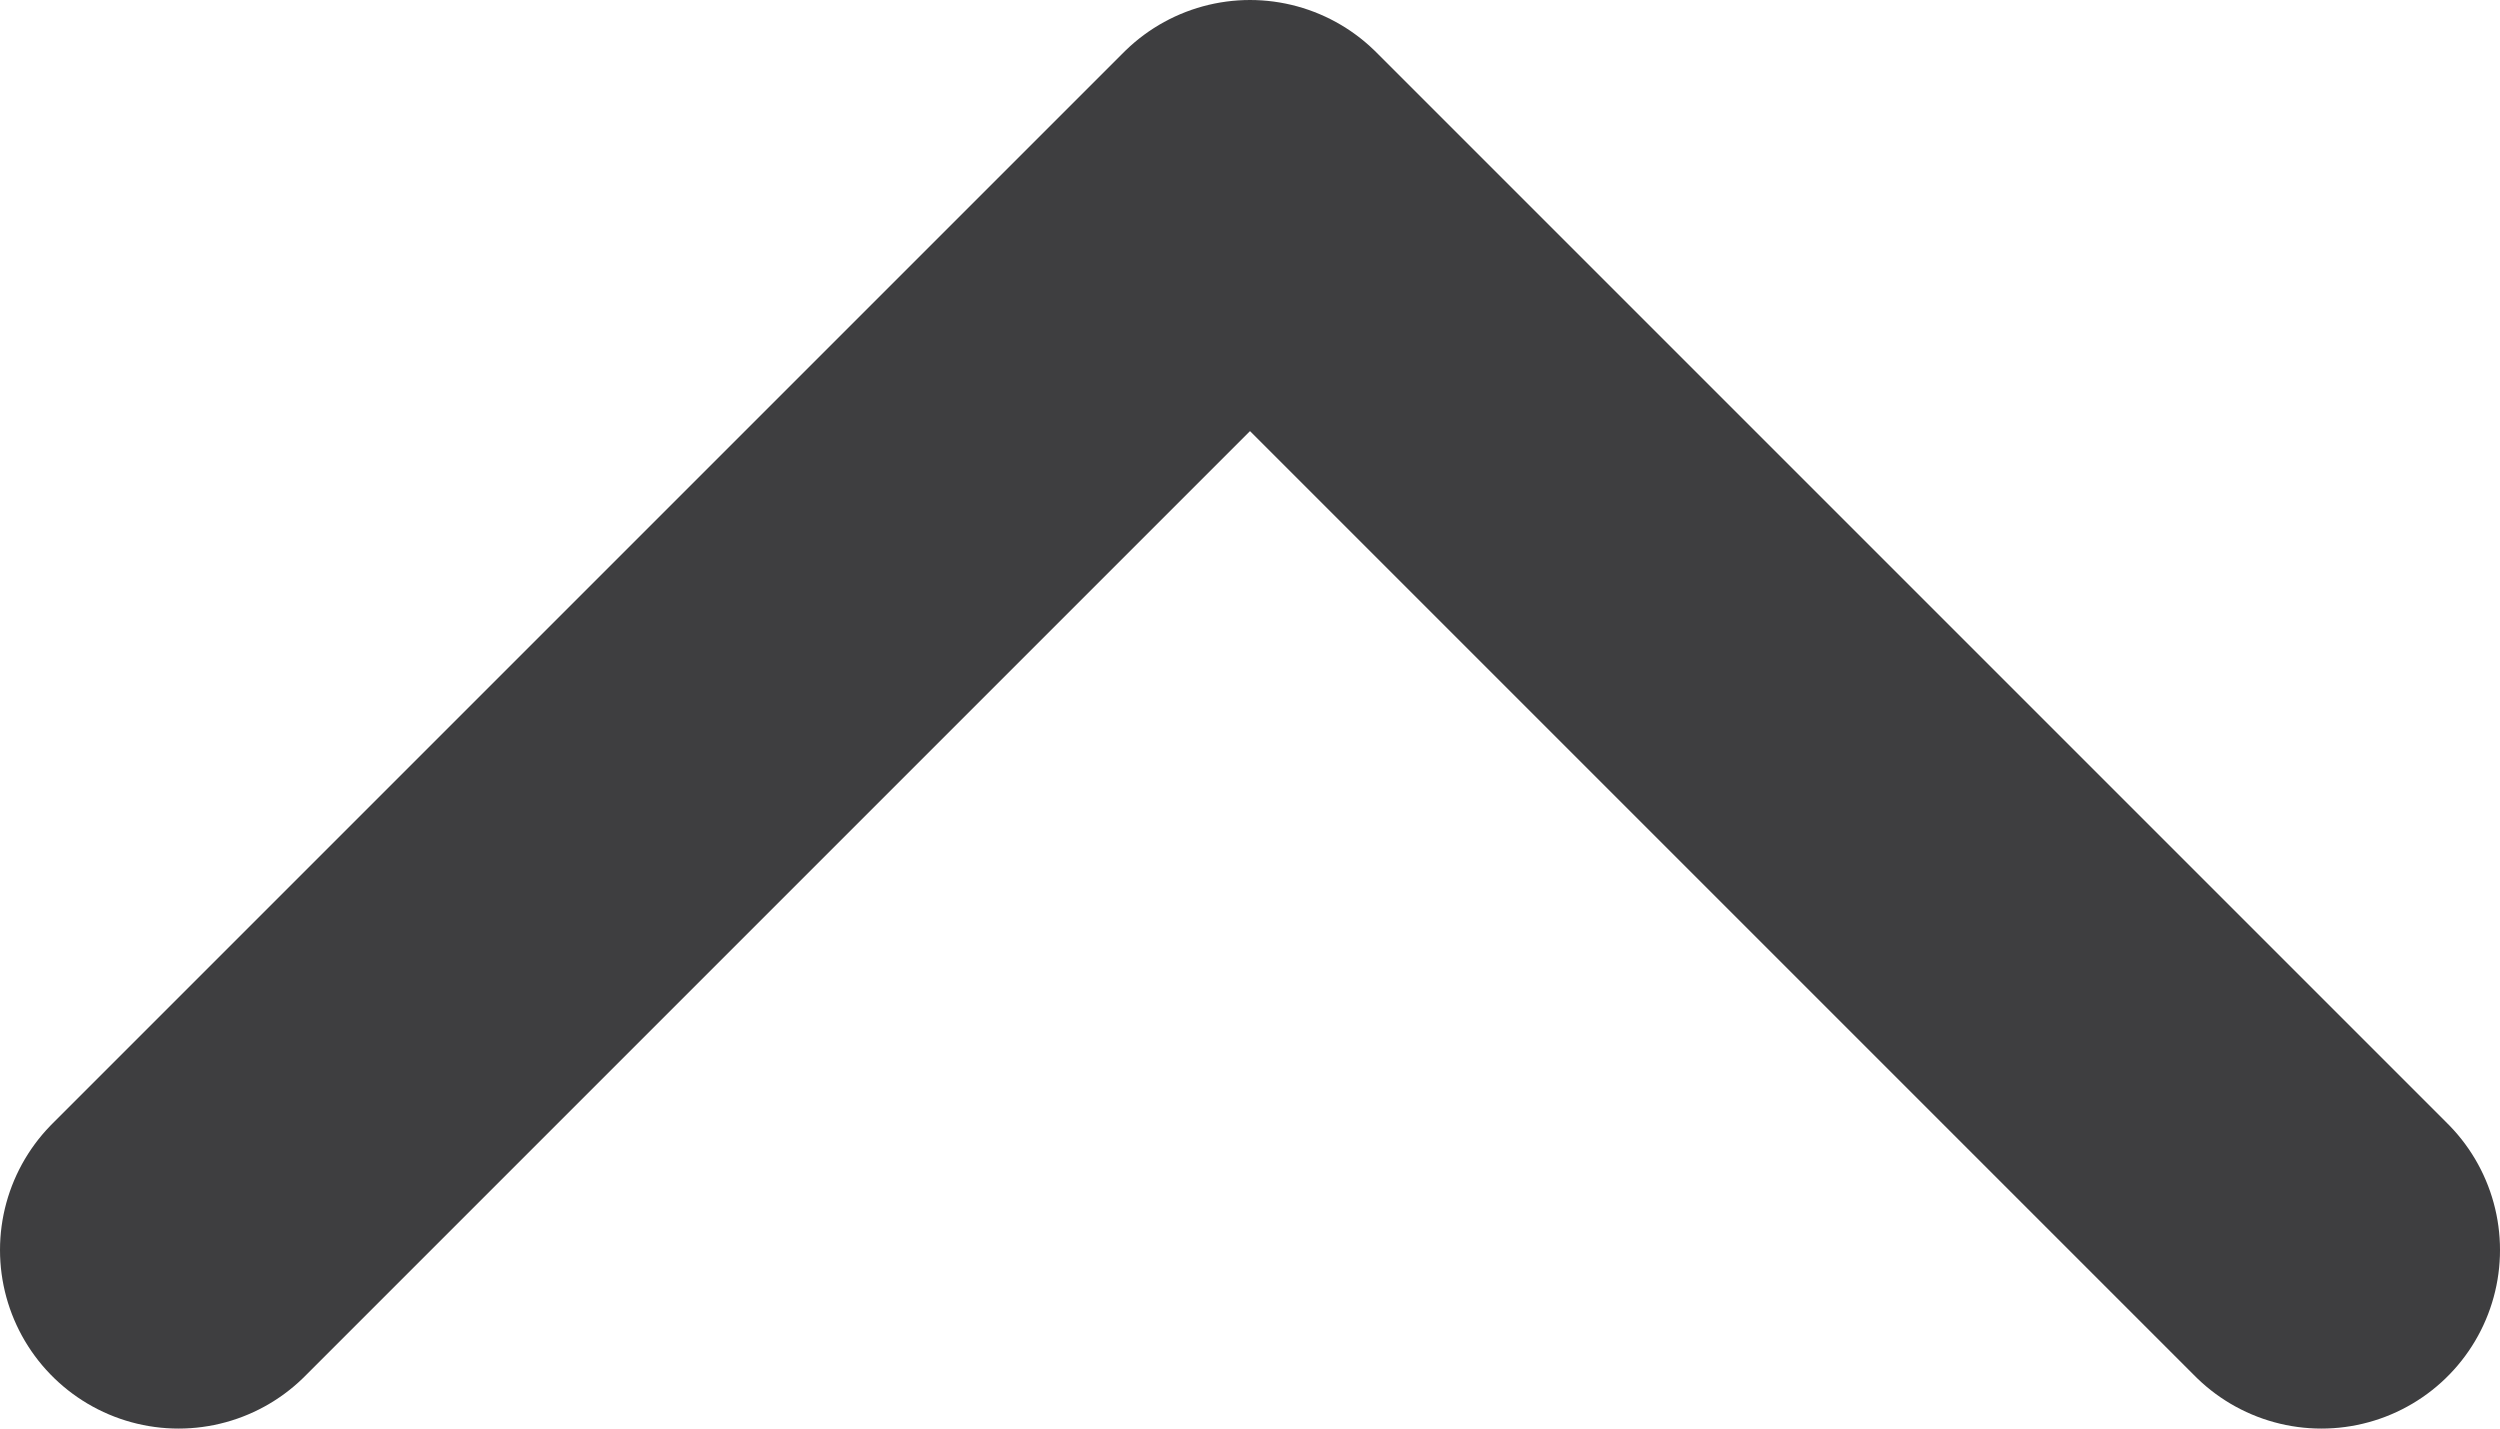 <svg width="14" height="8" viewBox="0 0 14 8" fill="none" xmlns="http://www.w3.org/2000/svg">
<path d="M13 7L7 1L1 7" stroke="#3E3E40" stroke-width="2" stroke-linecap="round" stroke-linejoin="round"/>
</svg>

